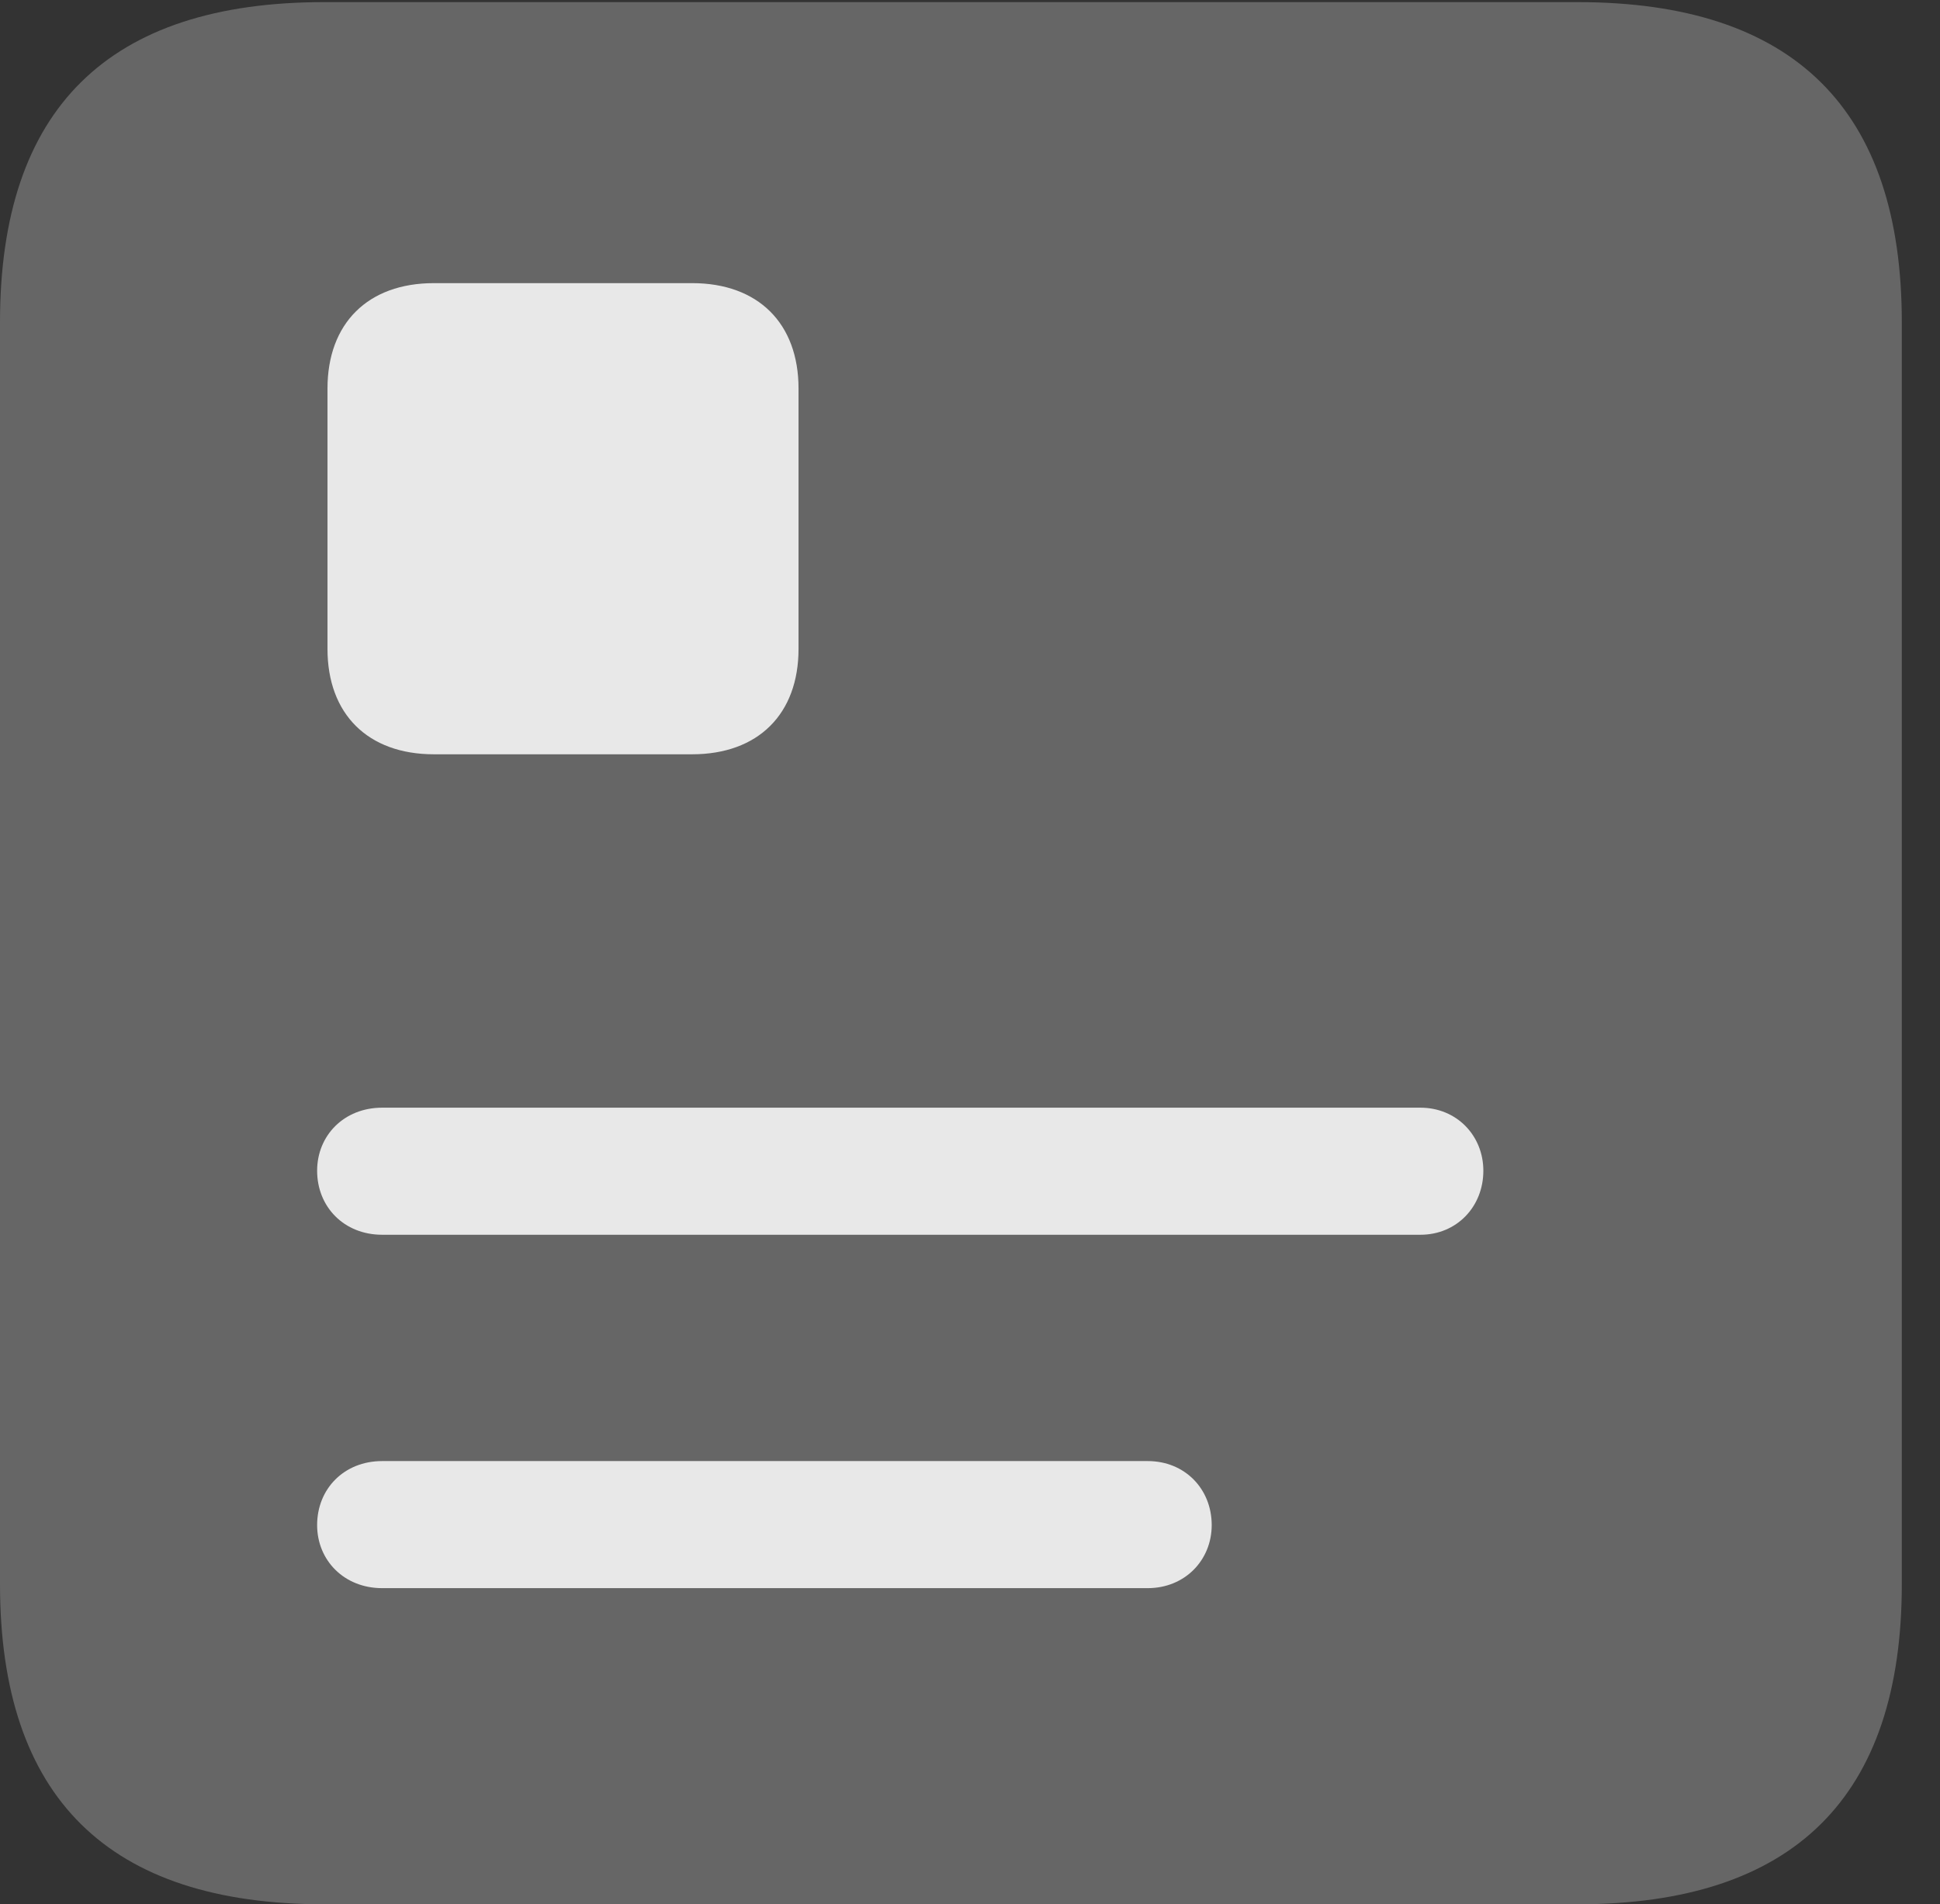 <?xml version="1.0" encoding="UTF-8"?>
<!--Generator: Apple Native CoreSVG 232.5-->
<!DOCTYPE svg
PUBLIC "-//W3C//DTD SVG 1.1//EN"
       "http://www.w3.org/Graphics/SVG/1.1/DTD/svg11.dtd">
<svg version="1.1" xmlns="http://www.w3.org/2000/svg" xmlns:xlink="http://www.w3.org/1999/xlink" width="18.34" height="17.998">
 <rect width="100%" height="100%" fill="#333333" stroke="none"/>
 <g>
  <rect height="17.998" opacity="0" width="18.34" x="0" y="0"/>
  <path d="M3.066 17.998L14.912 17.998C16.963 17.998 17.979 16.982 17.979 14.971L17.979 3.047C17.979 1.035 16.963 0.02 14.912 0.02L3.066 0.02C1.025 0.02 0 1.025 0 3.047L0 14.971C0 16.992 1.025 17.998 3.066 17.998Z" fill="#ffffff" fill-opacity="0.25"/>
  <path d="M3.613 11.67C3.252 11.67 2.998 11.406 2.998 11.065C2.998 10.732 3.252 10.469 3.613 10.469L13.428 10.469C13.77 10.469 14.023 10.732 14.023 11.065C14.023 11.406 13.77 11.67 13.428 11.67ZM3.613 15.01C3.252 15.01 2.998 14.746 2.998 14.414C2.998 14.072 3.252 13.809 3.613 13.809L10.85 13.809C11.201 13.809 11.455 14.072 11.455 14.414C11.455 14.746 11.201 15.01 10.85 15.01ZM3.096 3.672C3.096 3.057 3.477 2.676 4.102 2.676L6.543 2.676C7.168 2.676 7.549 3.057 7.549 3.672L7.549 6.133C7.549 6.748 7.168 7.129 6.543 7.129L4.102 7.129C3.477 7.129 3.096 6.748 3.096 6.133Z" fill="#ffffff" fill-opacity="0.85"/>
 </g>
</svg>
